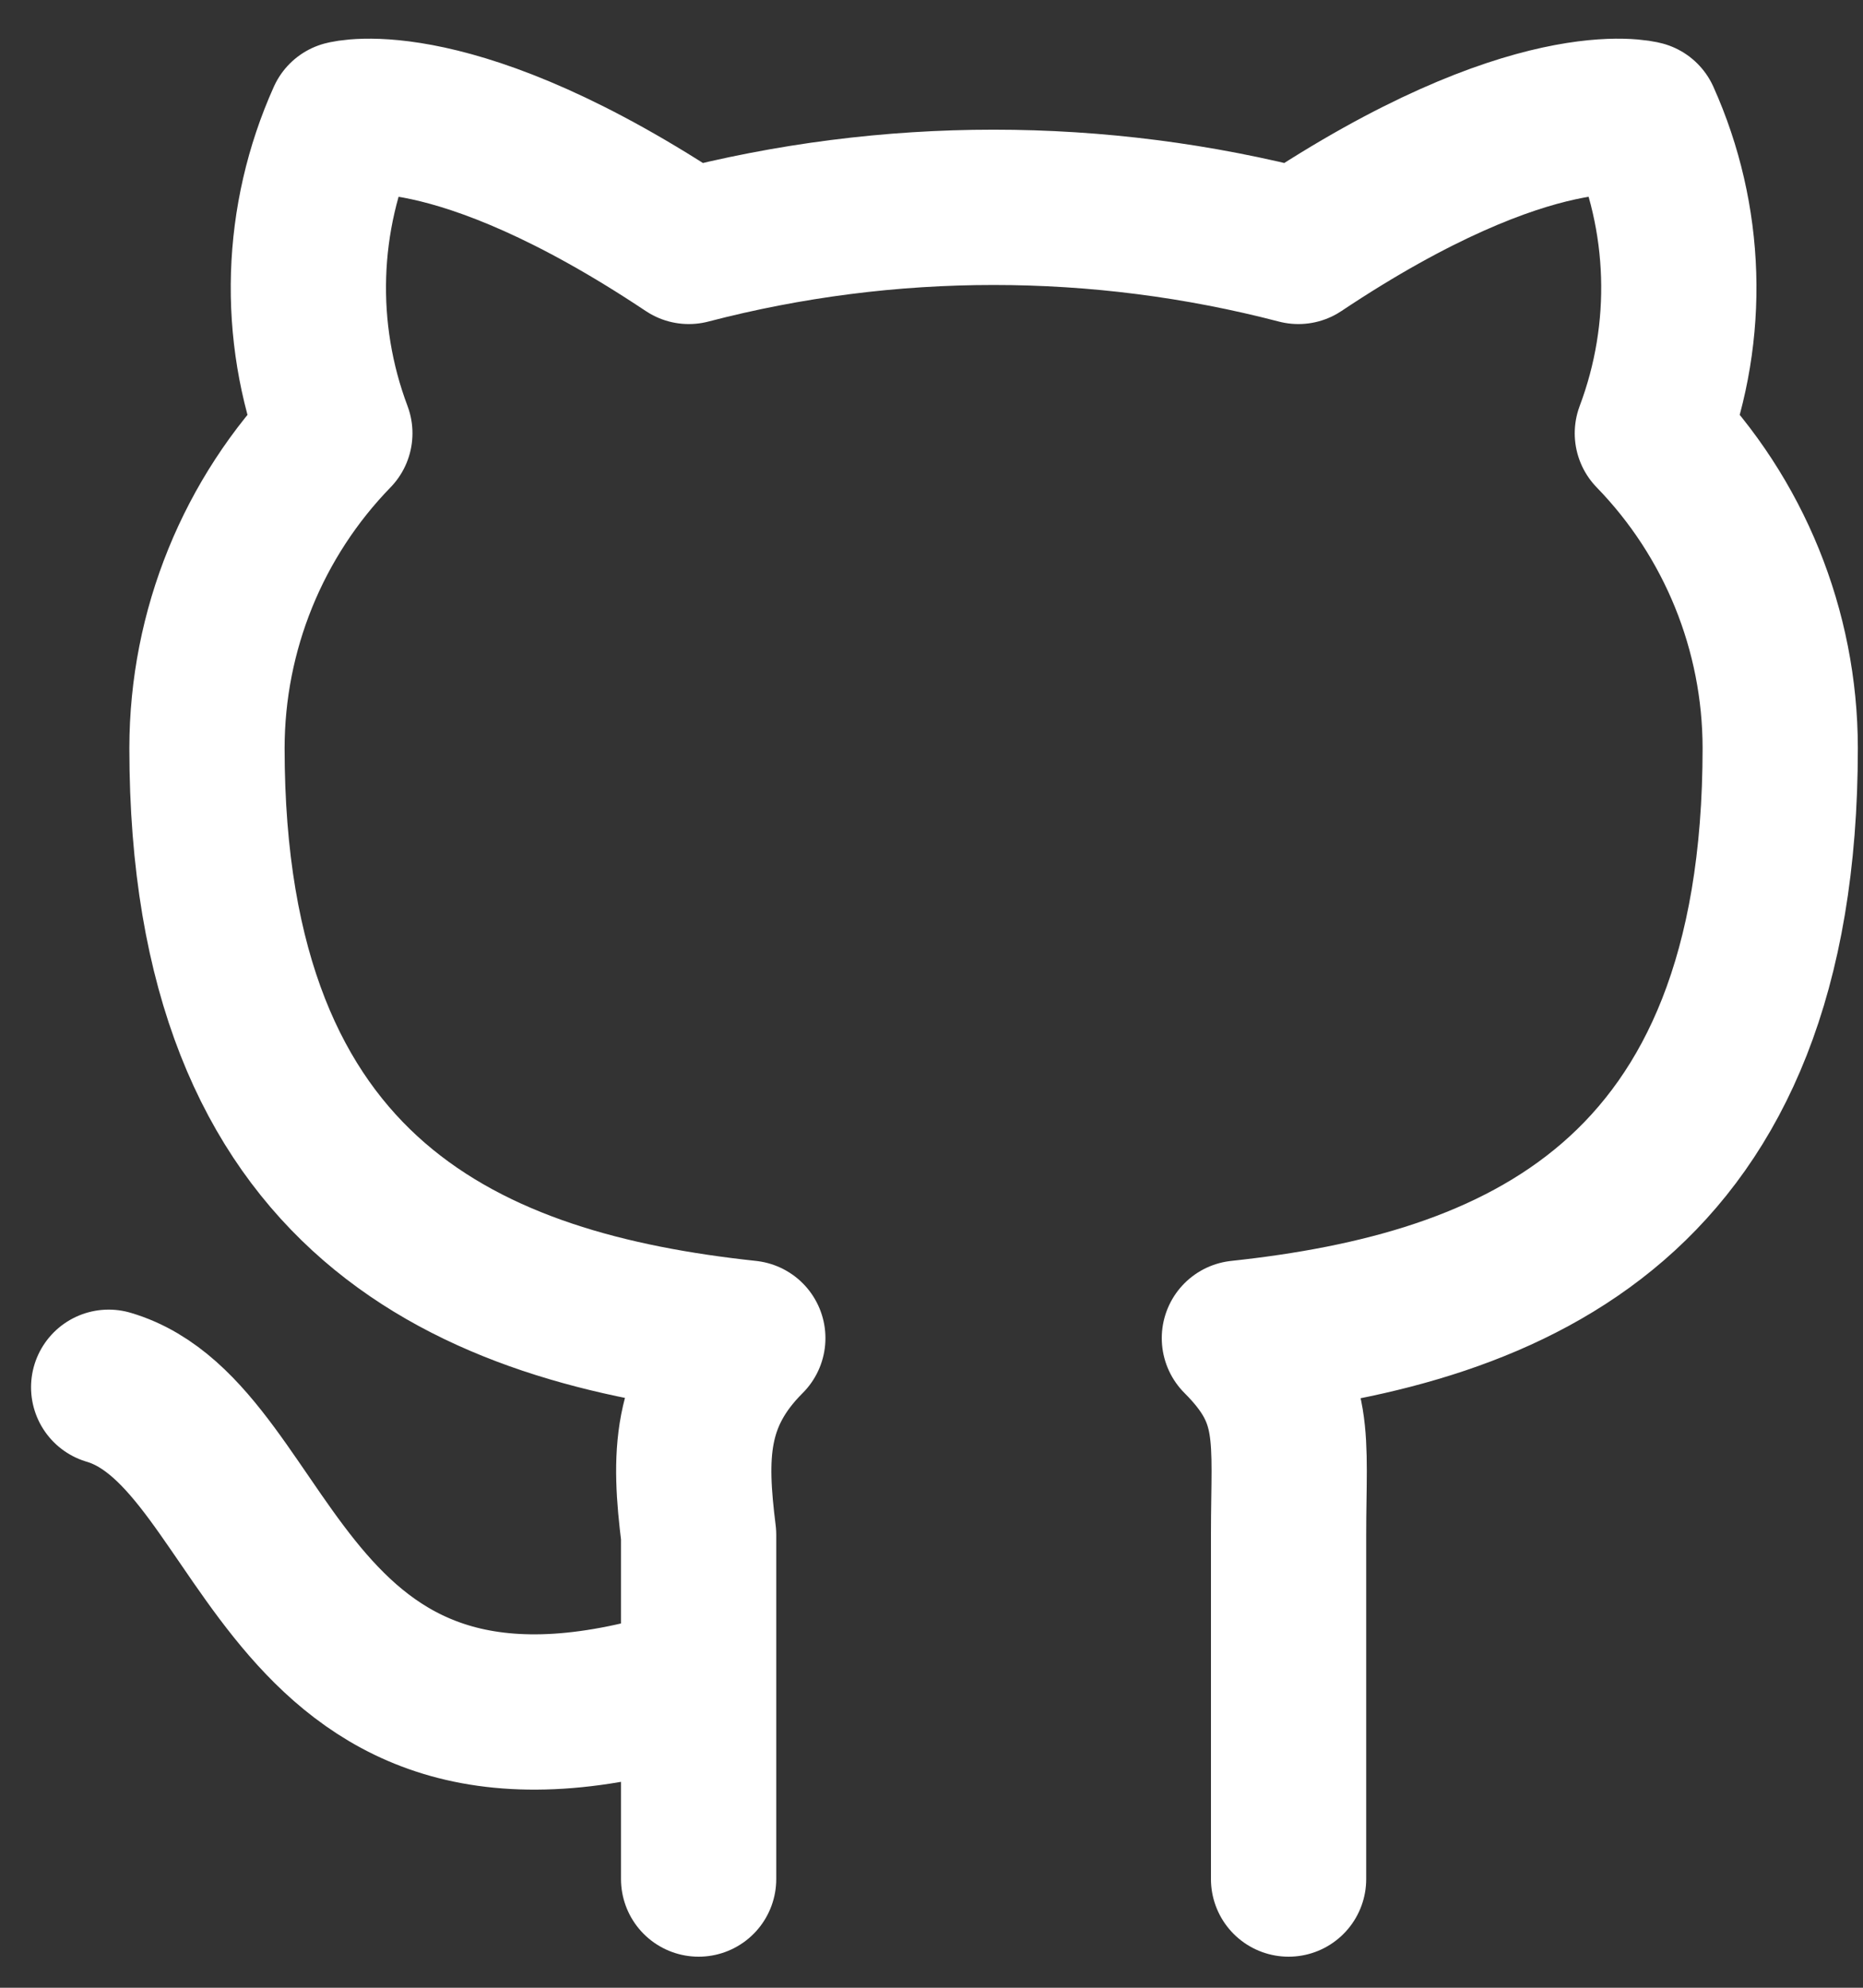 <svg width="30" height="32" viewBox="0 0 30 32" fill="none" xmlns="http://www.w3.org/2000/svg">
<rect x="0" y="0" width="30" height="32" fill="#333333" stroke="none"/>
<path d="M11.25 27.083C4.442 29.3 4.442 23.125 1.75 22.333M20.75 30.25V24.708C20.75 23.125 20.908 22.492 19.958 21.542C24.392 21.067 28.667 19.325 28.667 12.042C28.665 10.15 27.927 8.332 26.608 6.975C27.227 5.331 27.17 3.51 26.45 1.908C26.45 1.908 24.708 1.433 20.908 3.967C17.69 3.128 14.31 3.128 11.092 3.967C7.292 1.433 5.55 1.908 5.55 1.908C4.83 3.51 4.773 5.331 5.392 6.975C4.073 8.332 3.335 10.15 3.333 12.042C3.333 19.325 7.608 21.067 12.042 21.542C11.092 22.492 11.092 23.442 11.25 24.708V30.25" stroke="white" stroke-width="2.5" stroke-linecap="round" stroke-linejoin="round"/>
</svg>
